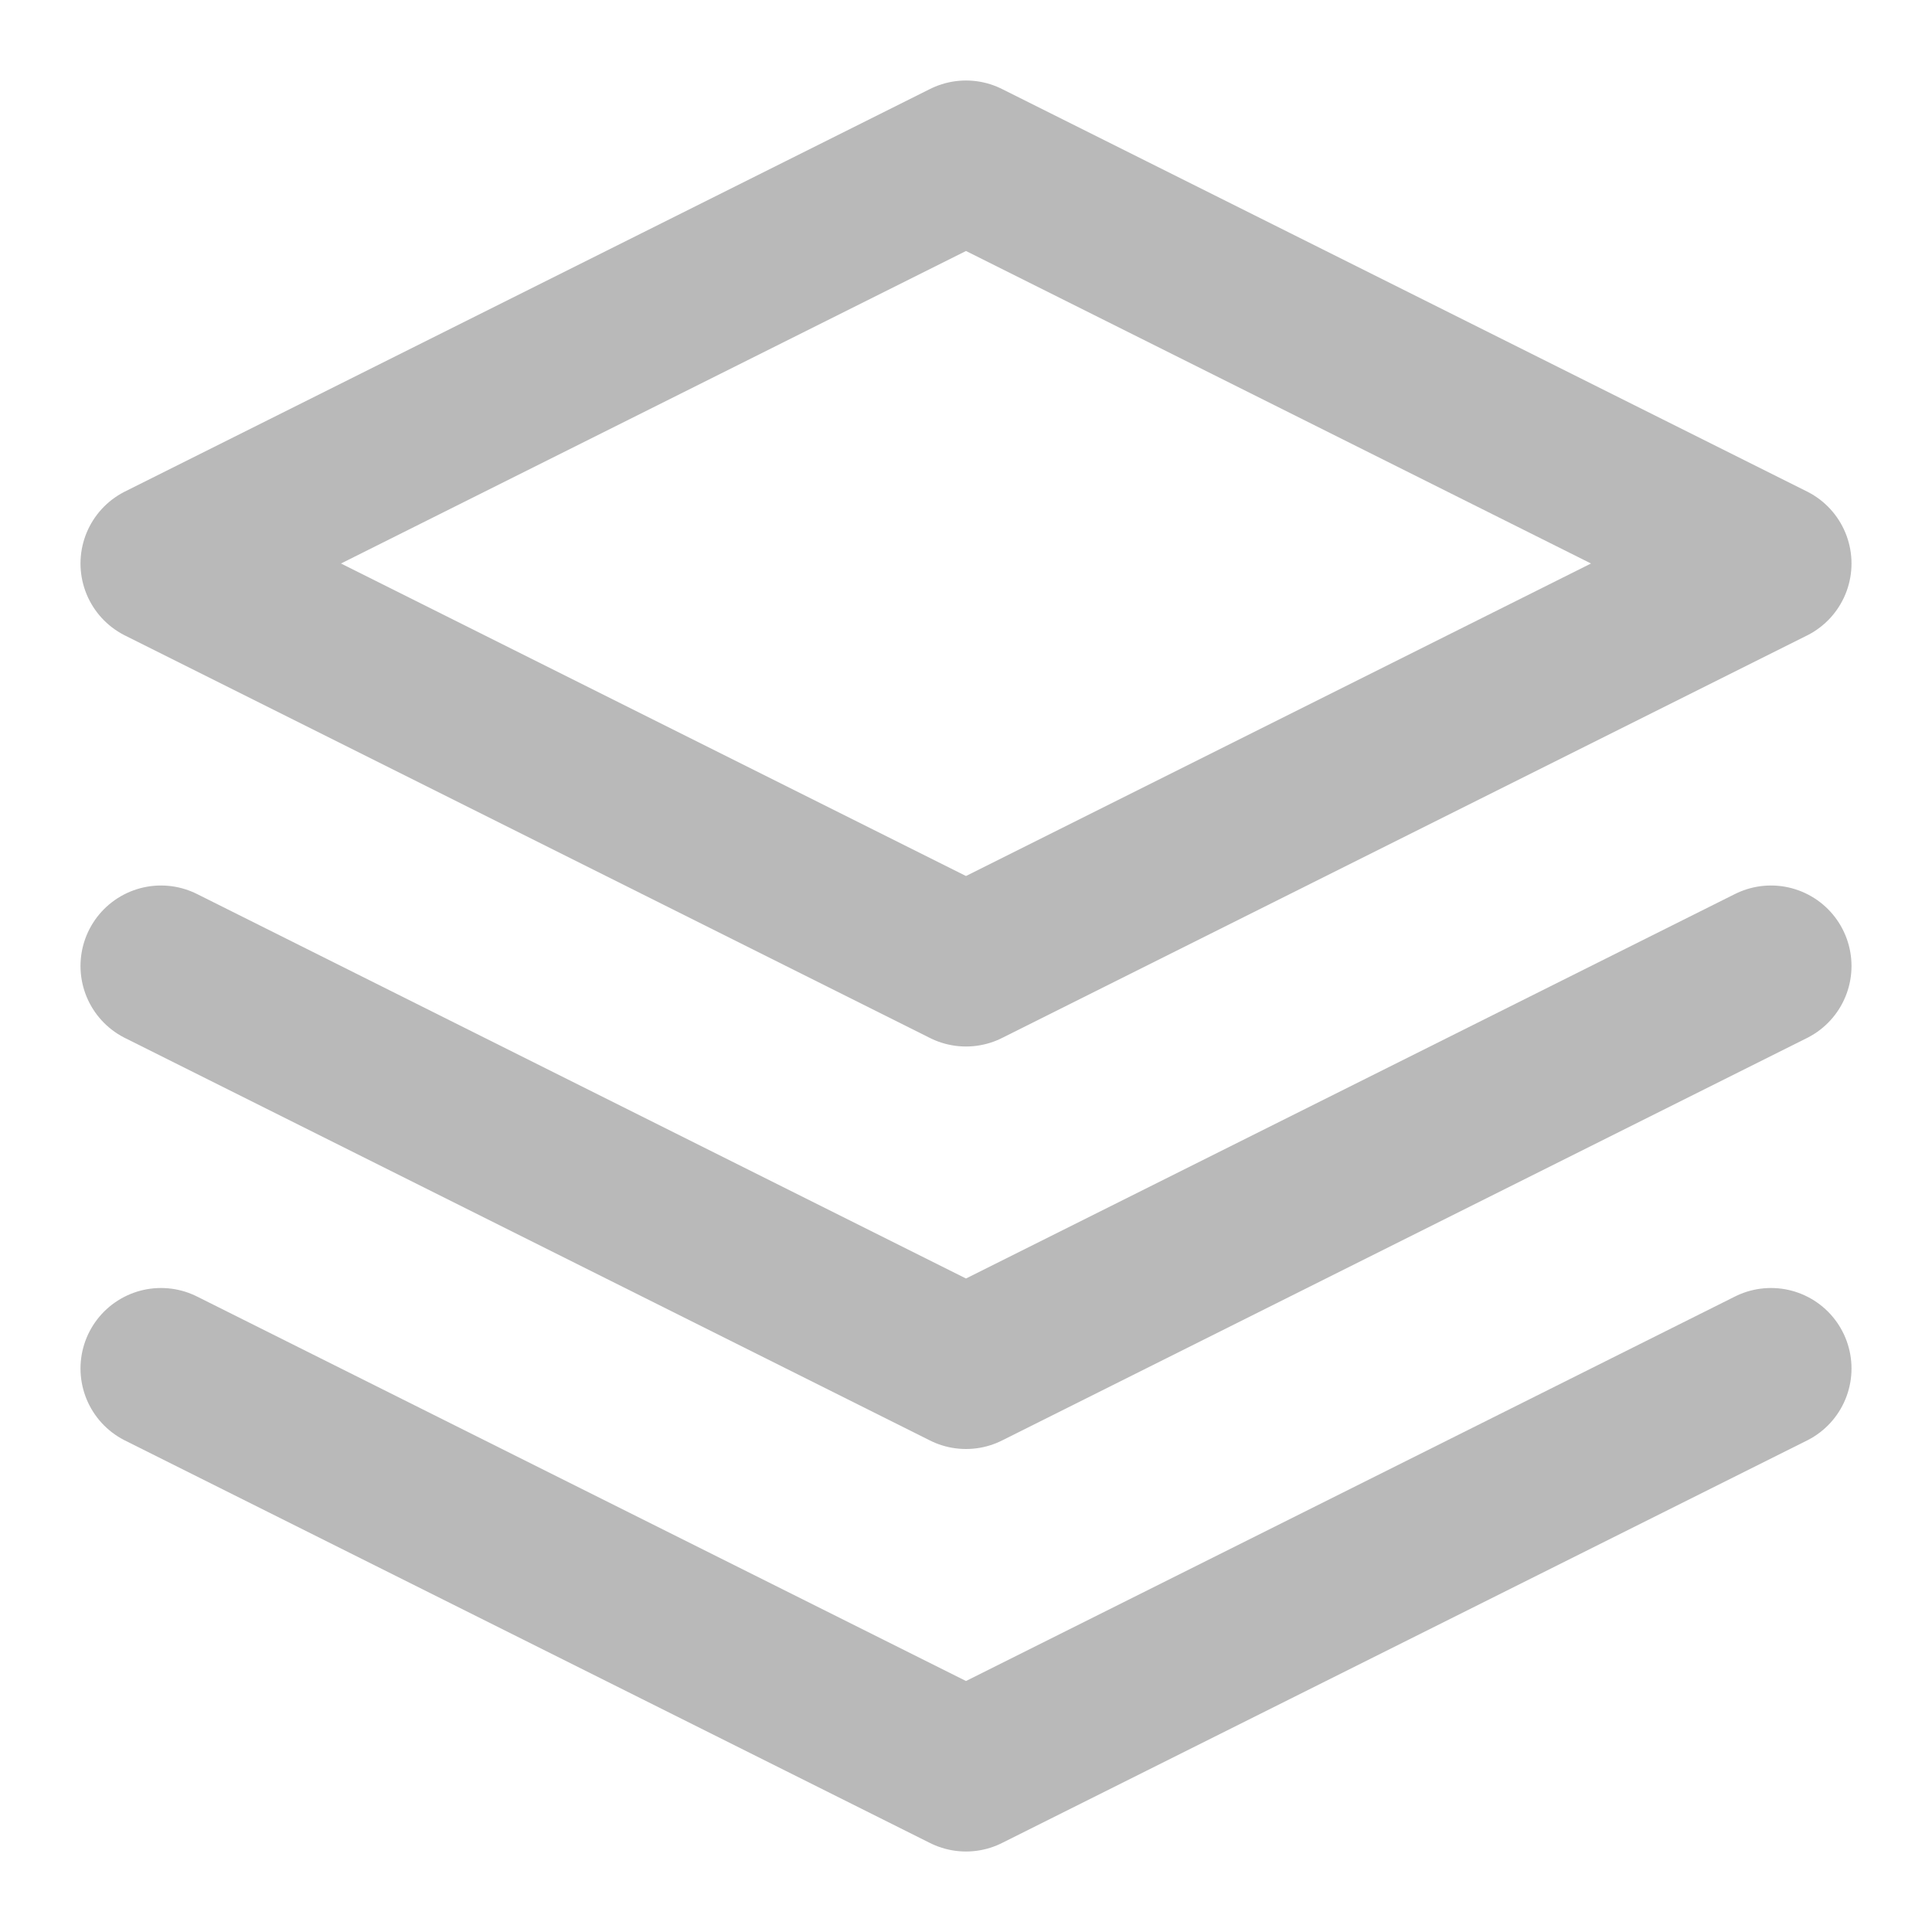 <svg width="24" height="24" viewBox="0 0 24 24" fill="none" xmlns="http://www.w3.org/2000/svg">
<path d="M12 2L2 7L12 12L22 7L12 2Z" stroke="#B9B9B9" stroke-width="2" stroke-linecap="round" stroke-linejoin="round"/>
<path d="M2 17L12 22L22 17" stroke="#B9B9B9" stroke-width="2" stroke-linecap="round" stroke-linejoin="round"/>
<path d="M2 12L12 17L22 12" stroke="#B9B9B9" stroke-width="2" stroke-linecap="round" stroke-linejoin="round"/>
</svg>
